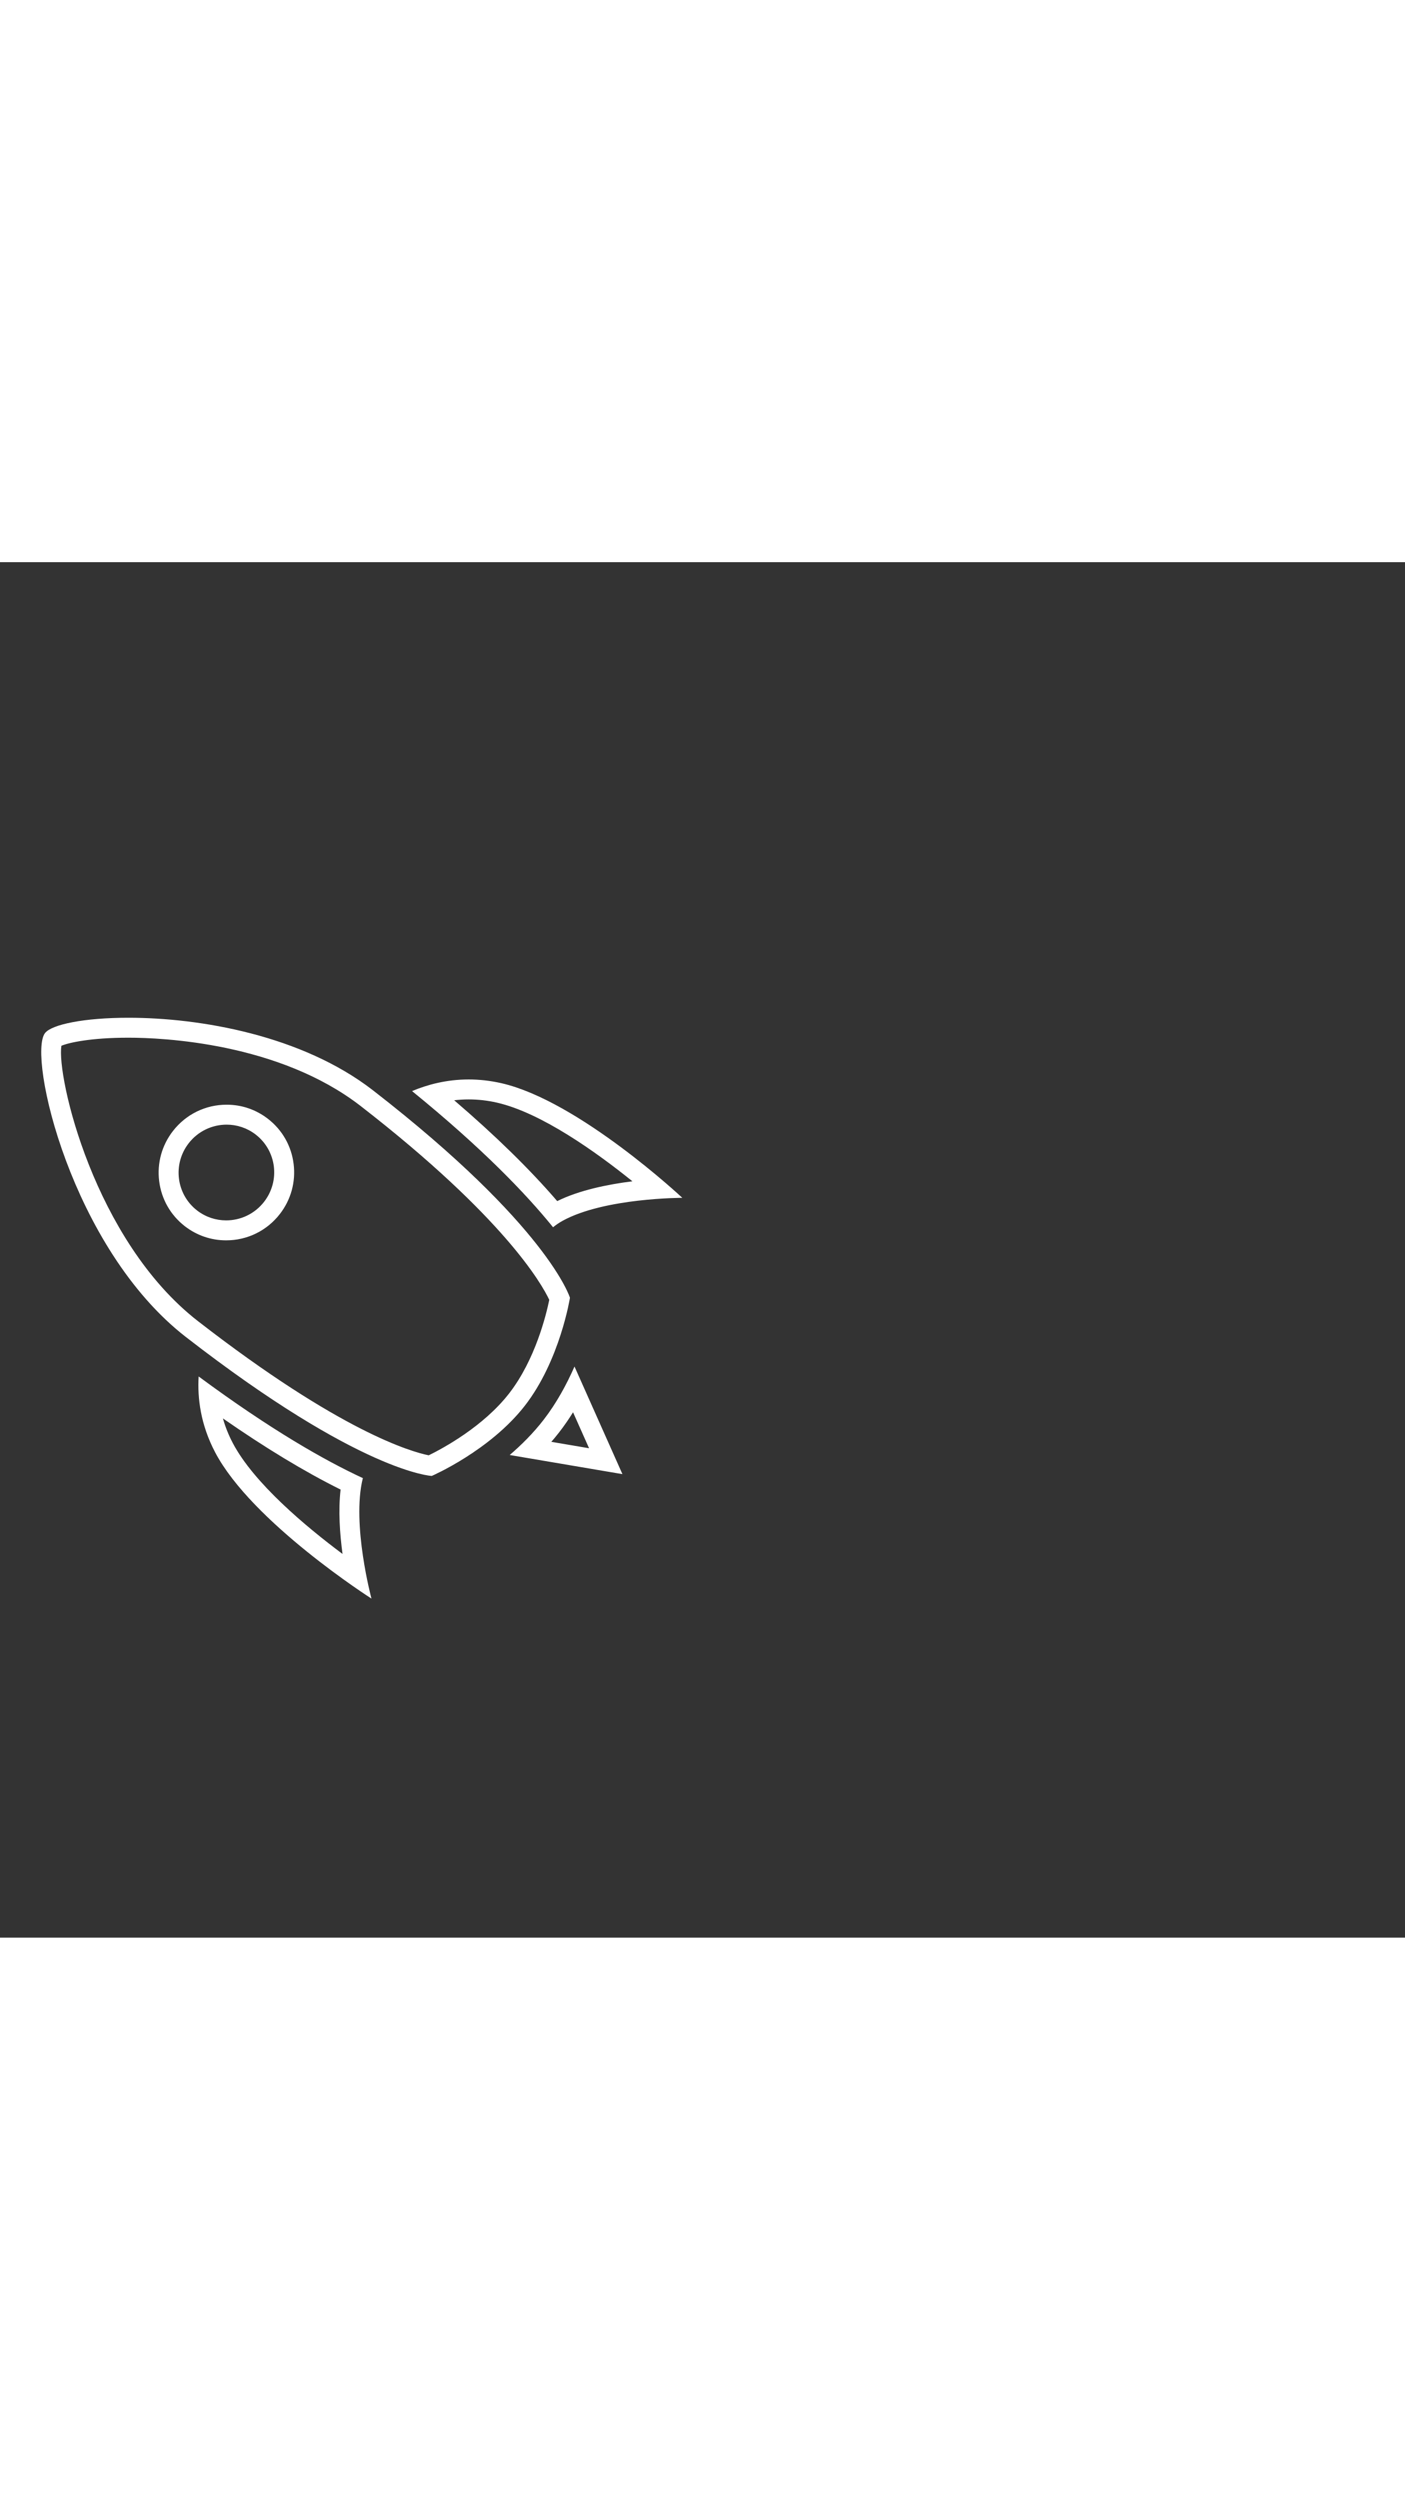 <?xml version="1.0" encoding="utf-8"?>
<!-- Generator: Adobe Illustrator 15.0.0, SVG Export Plug-In . SVG Version: 6.00 Build 0)  -->
<!DOCTYPE svg PUBLIC "-//W3C//DTD SVG 1.1//EN" "http://www.w3.org/Graphics/SVG/1.1/DTD/svg11.dtd">
<svg version="1.1" id="图层_1" xmlns="http://www.w3.org/2000/svg" xmlns:xlink="http://www.w3.org/1999/xlink" x="0px" y="0px"
	 width="750px" height="1334px" viewBox="0 0 750 734" enable-background="new 0 0 750 1334" xml:space="preserve">
<rect x="0" y="0" width="750" height="734" fill="#333333" stroke="none"/>
<path fill="#FFFFFF" d="M68.543,253.755c18.066,0,80.387,2.64,124.091,36.547c76.629,59.452,96.597,94.914,100.573,103.343
	c-1.652,8.048-7.484,31.964-21.392,49.889c-13.799,17.785-35.523,29.443-42.961,33.086c-9.209-1.855-47.134-12.606-123.119-71.559
	c-55.58-43.12-75.605-130.694-72.959-146.996C36.798,256.364,48.575,253.755,68.543,253.755 M120.729,361.896
	c11.283,0,21.74-5.12,28.663-14.051c5.93-7.643,8.539-17.127,7.349-26.706c-1.185-9.6-6.044-18.149-13.679-24.066
	c-6.377-4.95-14.012-7.562-22.078-7.562c-11.289,0-21.735,5.119-28.668,14.051c-5.925,7.64-8.539,17.125-7.354,26.704
	c1.195,9.602,6.05,18.149,13.679,24.068C105.023,359.281,112.658,361.896,120.729,361.896 M250.194,286.688
	c4.979,0,10.041,0.574,15.046,1.715c23.747,5.402,53.325,26.636,72.352,41.986c-13.014,1.632-28.362,4.725-40.144,10.574
	c-14.563-16.931-32.987-34.955-55.003-53.816C245.018,286.844,247.606,286.688,250.194,286.688 M305.899,453.646l8.555,19.196
	l-20.15-3.42c1.466-1.689,2.858-3.386,4.184-5.088C301.065,461.013,303.54,457.448,305.899,453.646 M118.993,456.92
	c22.785,15.833,43.824,28.546,62.825,37.972c-1.294,11.15-0.421,23.614,1.029,34.359c-19.62-14.641-47.405-37.865-58.61-59.229
	C122.002,465.758,120.251,461.385,118.993,456.92 M68.543,243.111c-23.539,0-40.918,3.555-44.515,8.186
	c-9.423,12.151,13.98,114.697,75.184,162.174c93.629,72.646,131.263,74.147,131.263,74.147s30.992-13.38,49.754-37.558
	c18.747-24.173,24.017-57.521,24.017-57.521s-11.455-38.01-105.089-110.651C161.273,252.5,106.795,243.111,68.543,243.111
	 M120.729,351.251c-5.452,0-10.936-1.736-15.566-5.327c-11.117-8.627-13.102-24.669-4.438-35.84
	c5.057-6.512,12.625-9.93,20.259-9.93c5.447,0,10.93,1.733,15.556,5.327c11.122,8.628,13.107,24.672,4.444,35.838
	C135.926,347.834,128.359,351.251,120.729,351.251 M250.194,276.043c-11.902,0-22.151,2.796-30.233,6.206
	c37.317,30.342,60.715,54.678,75.262,72.659c1.539-1.234,3.238-2.427,5.224-3.508c22.27-12.172,63.459-12.193,63.776-12.193
	c0,0-55.289-51.784-96.623-61.183C261.483,276.636,255.662,276.043,250.194,276.043 M306.673,429.239
	c-4.168,9.496-9.604,19.553-16.6,28.57c-5.411,6.978-11.652,13.209-17.988,18.638l60.174,10.212L306.673,429.239z M106.042,434.536
	c-0.696,11.543,1.019,25.641,8.773,40.424c19.604,37.405,83.479,78.113,83.479,78.113s-10.644-39.687-4.667-63.987
	c0.021-0.101,0.062-0.187,0.093-0.293C173.3,479.336,144.481,462.939,106.042,434.536"/>
<path fill="none" d="M366.645,504.257c151.226,141.46,271.227,320.745,343.782,529.988c6.548,18.877,12.64,37.806,18.289,56.765"/>
</svg>
